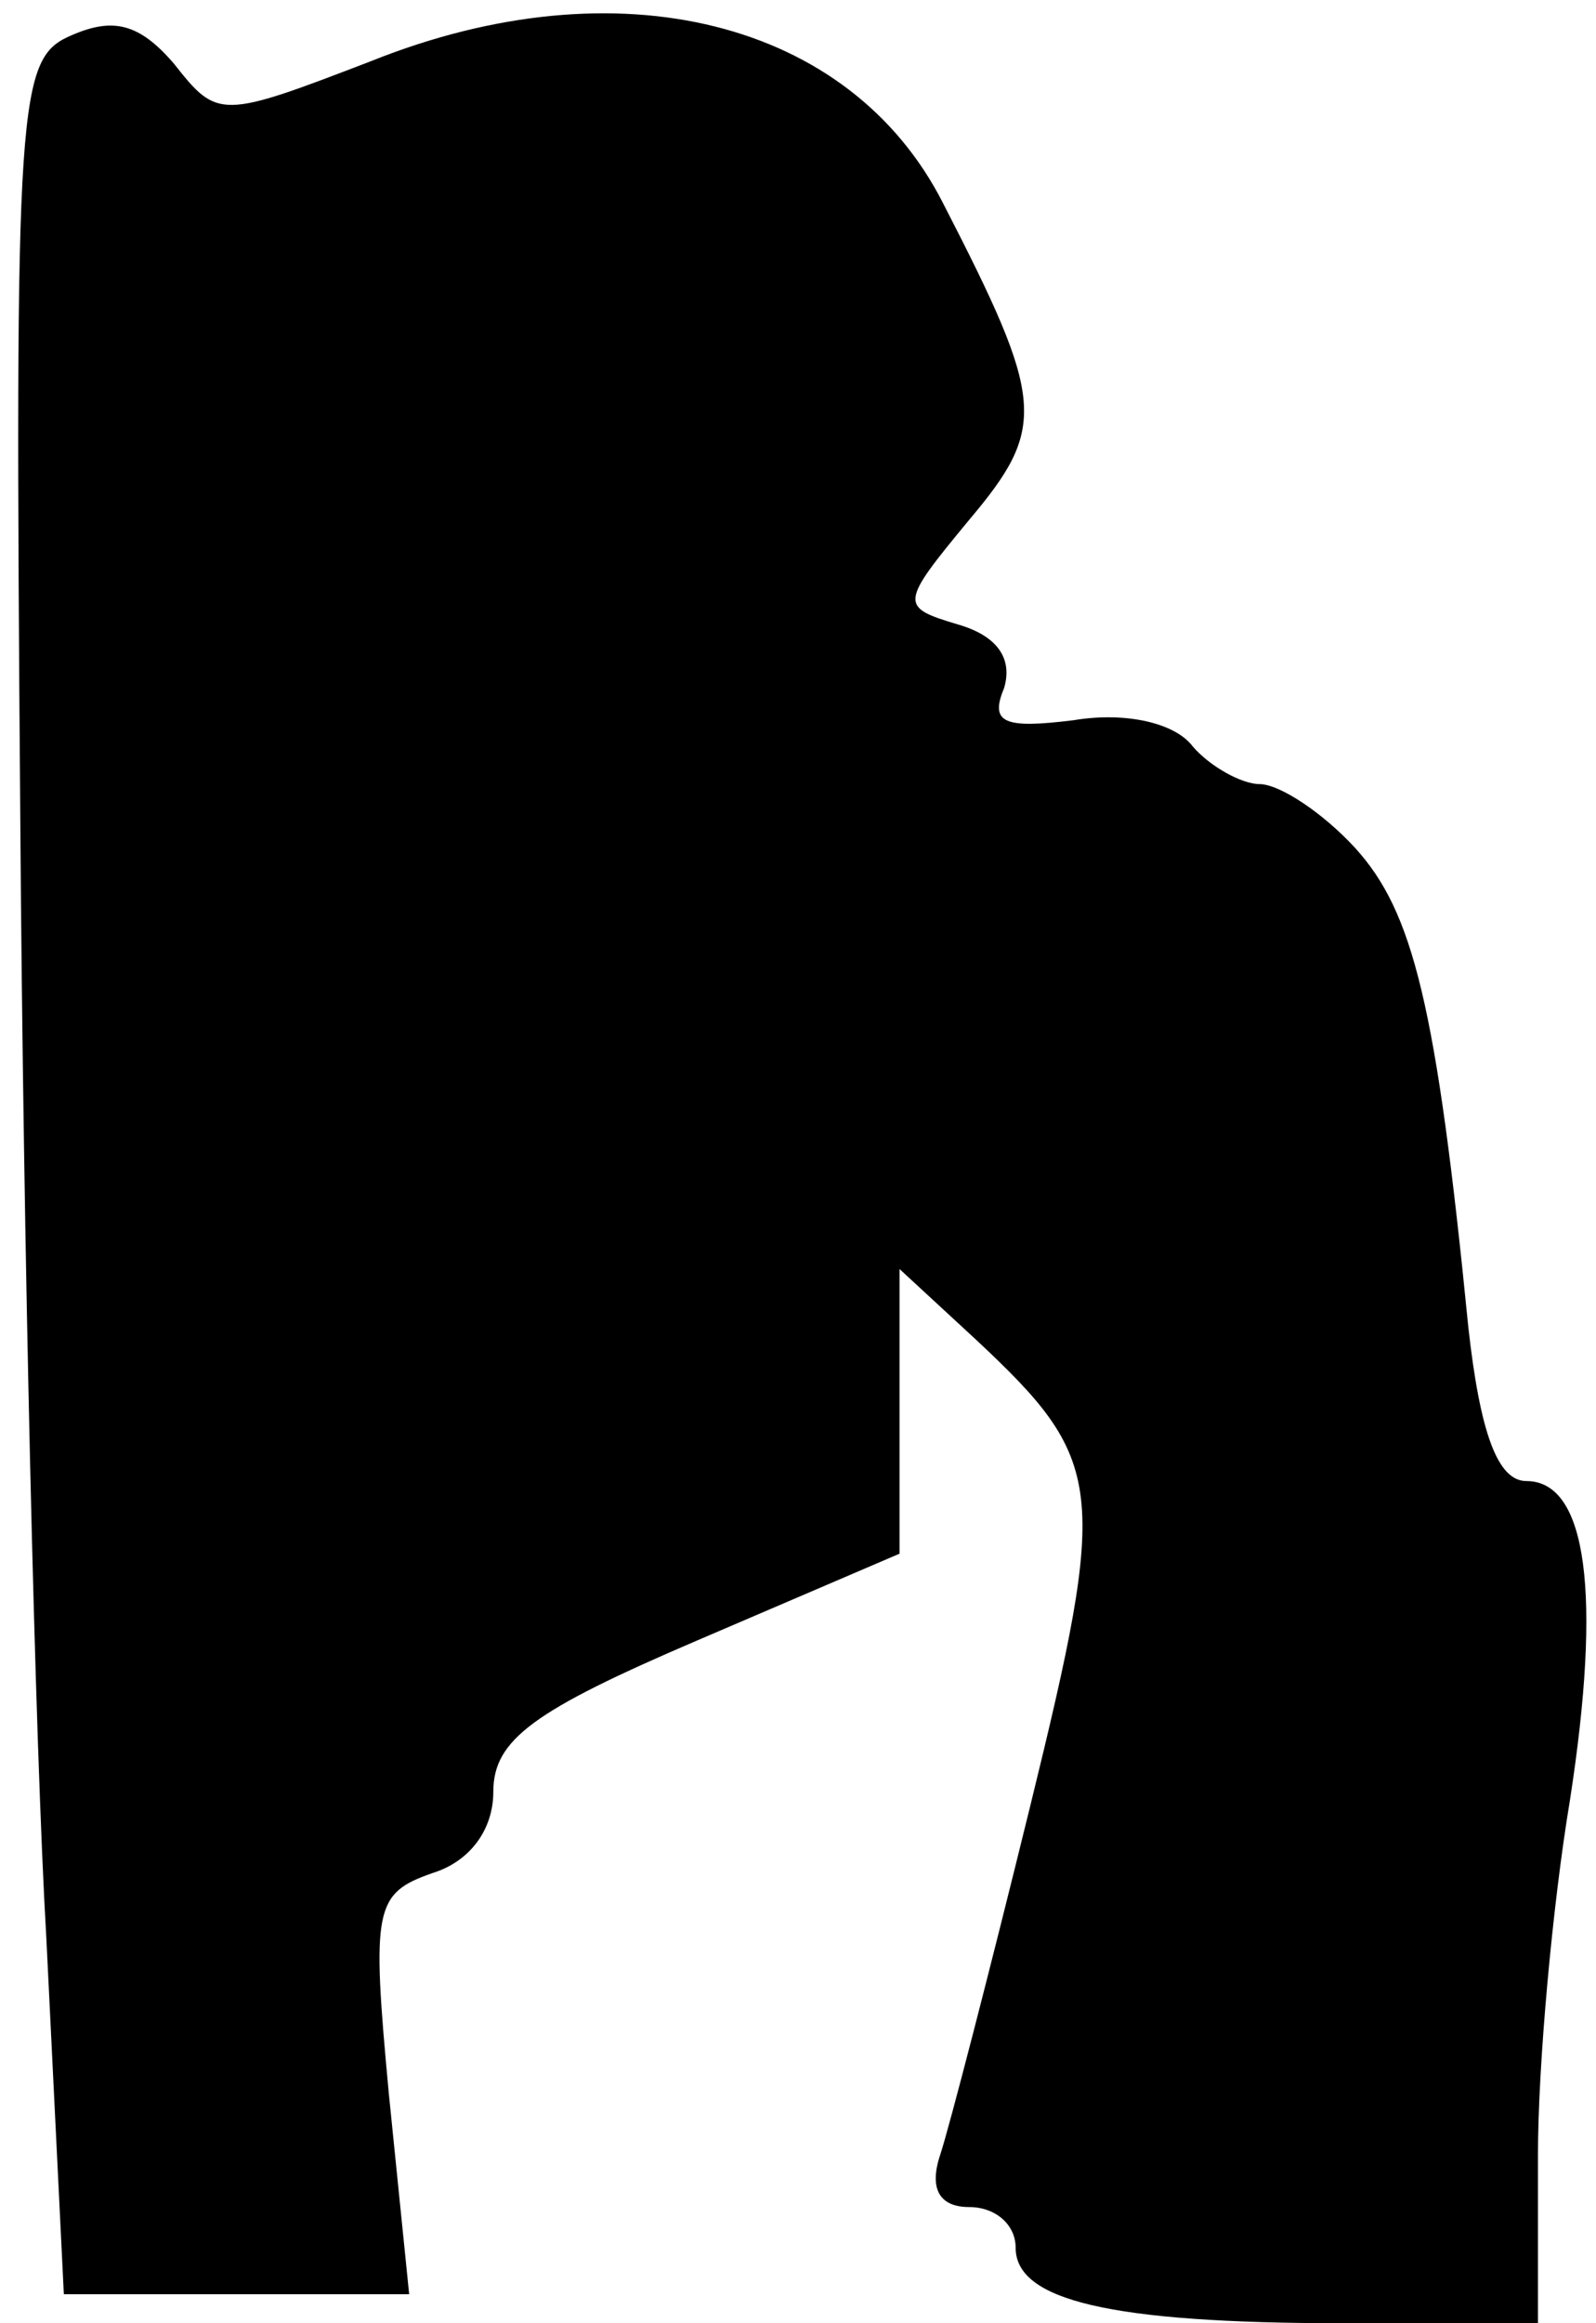 <?xml version="1.0" standalone="no"?>
<!DOCTYPE svg PUBLIC "-//W3C//DTD SVG 20010904//EN"
 "http://www.w3.org/TR/2001/REC-SVG-20010904/DTD/svg10.dtd">
<svg version="1.0" xmlns="http://www.w3.org/2000/svg"
 width="55pt" height="80pt" viewBox="0 0 55 80"
 preserveAspectRatio="xMidYMid meet">
<g transform="translate(0,80) scale(0.1,-0.1)"
fill="#000000" stroke="none">
<path fill="#000000" stroke="none" d="M25 788 c-19 -8 -20 -19 -18 -271 1
-144 5 -317 9 -385 l6 -122 60 0 59 0 -7 69 c-6 64 -5 69 15 76 13 4 21 15 21
28 0 18 14 28 70 52 l70 30 0 49 0 49 26 -24 c45 -42 46 -51 19 -161 -14 -57
-28 -111 -31 -120 -4 -12 0 -18 10 -18 9 0 16 -6 16 -14 0 -18 32 -26 113 -26
l67 0 0 58 c0 31 5 86 11 122 11 71 6 110 -15 110 -10 0 -16 17 -20 53 -11
111 -19 143 -39 165 -11 12 -26 22 -33 22 -6 0 -17 6 -23 13 -6 8 -23 12 -41
9 -24 -3 -29 -1 -24 11 3 10 -2 18 -16 22 -20 6 -20 7 4 36 27 32 26 41 -9
109 -32 63 -112 83 -197 49 -52 -20 -53 -20 -68 -1 -12 14 -21 16 -35 10z"/>
</g>
</svg>
